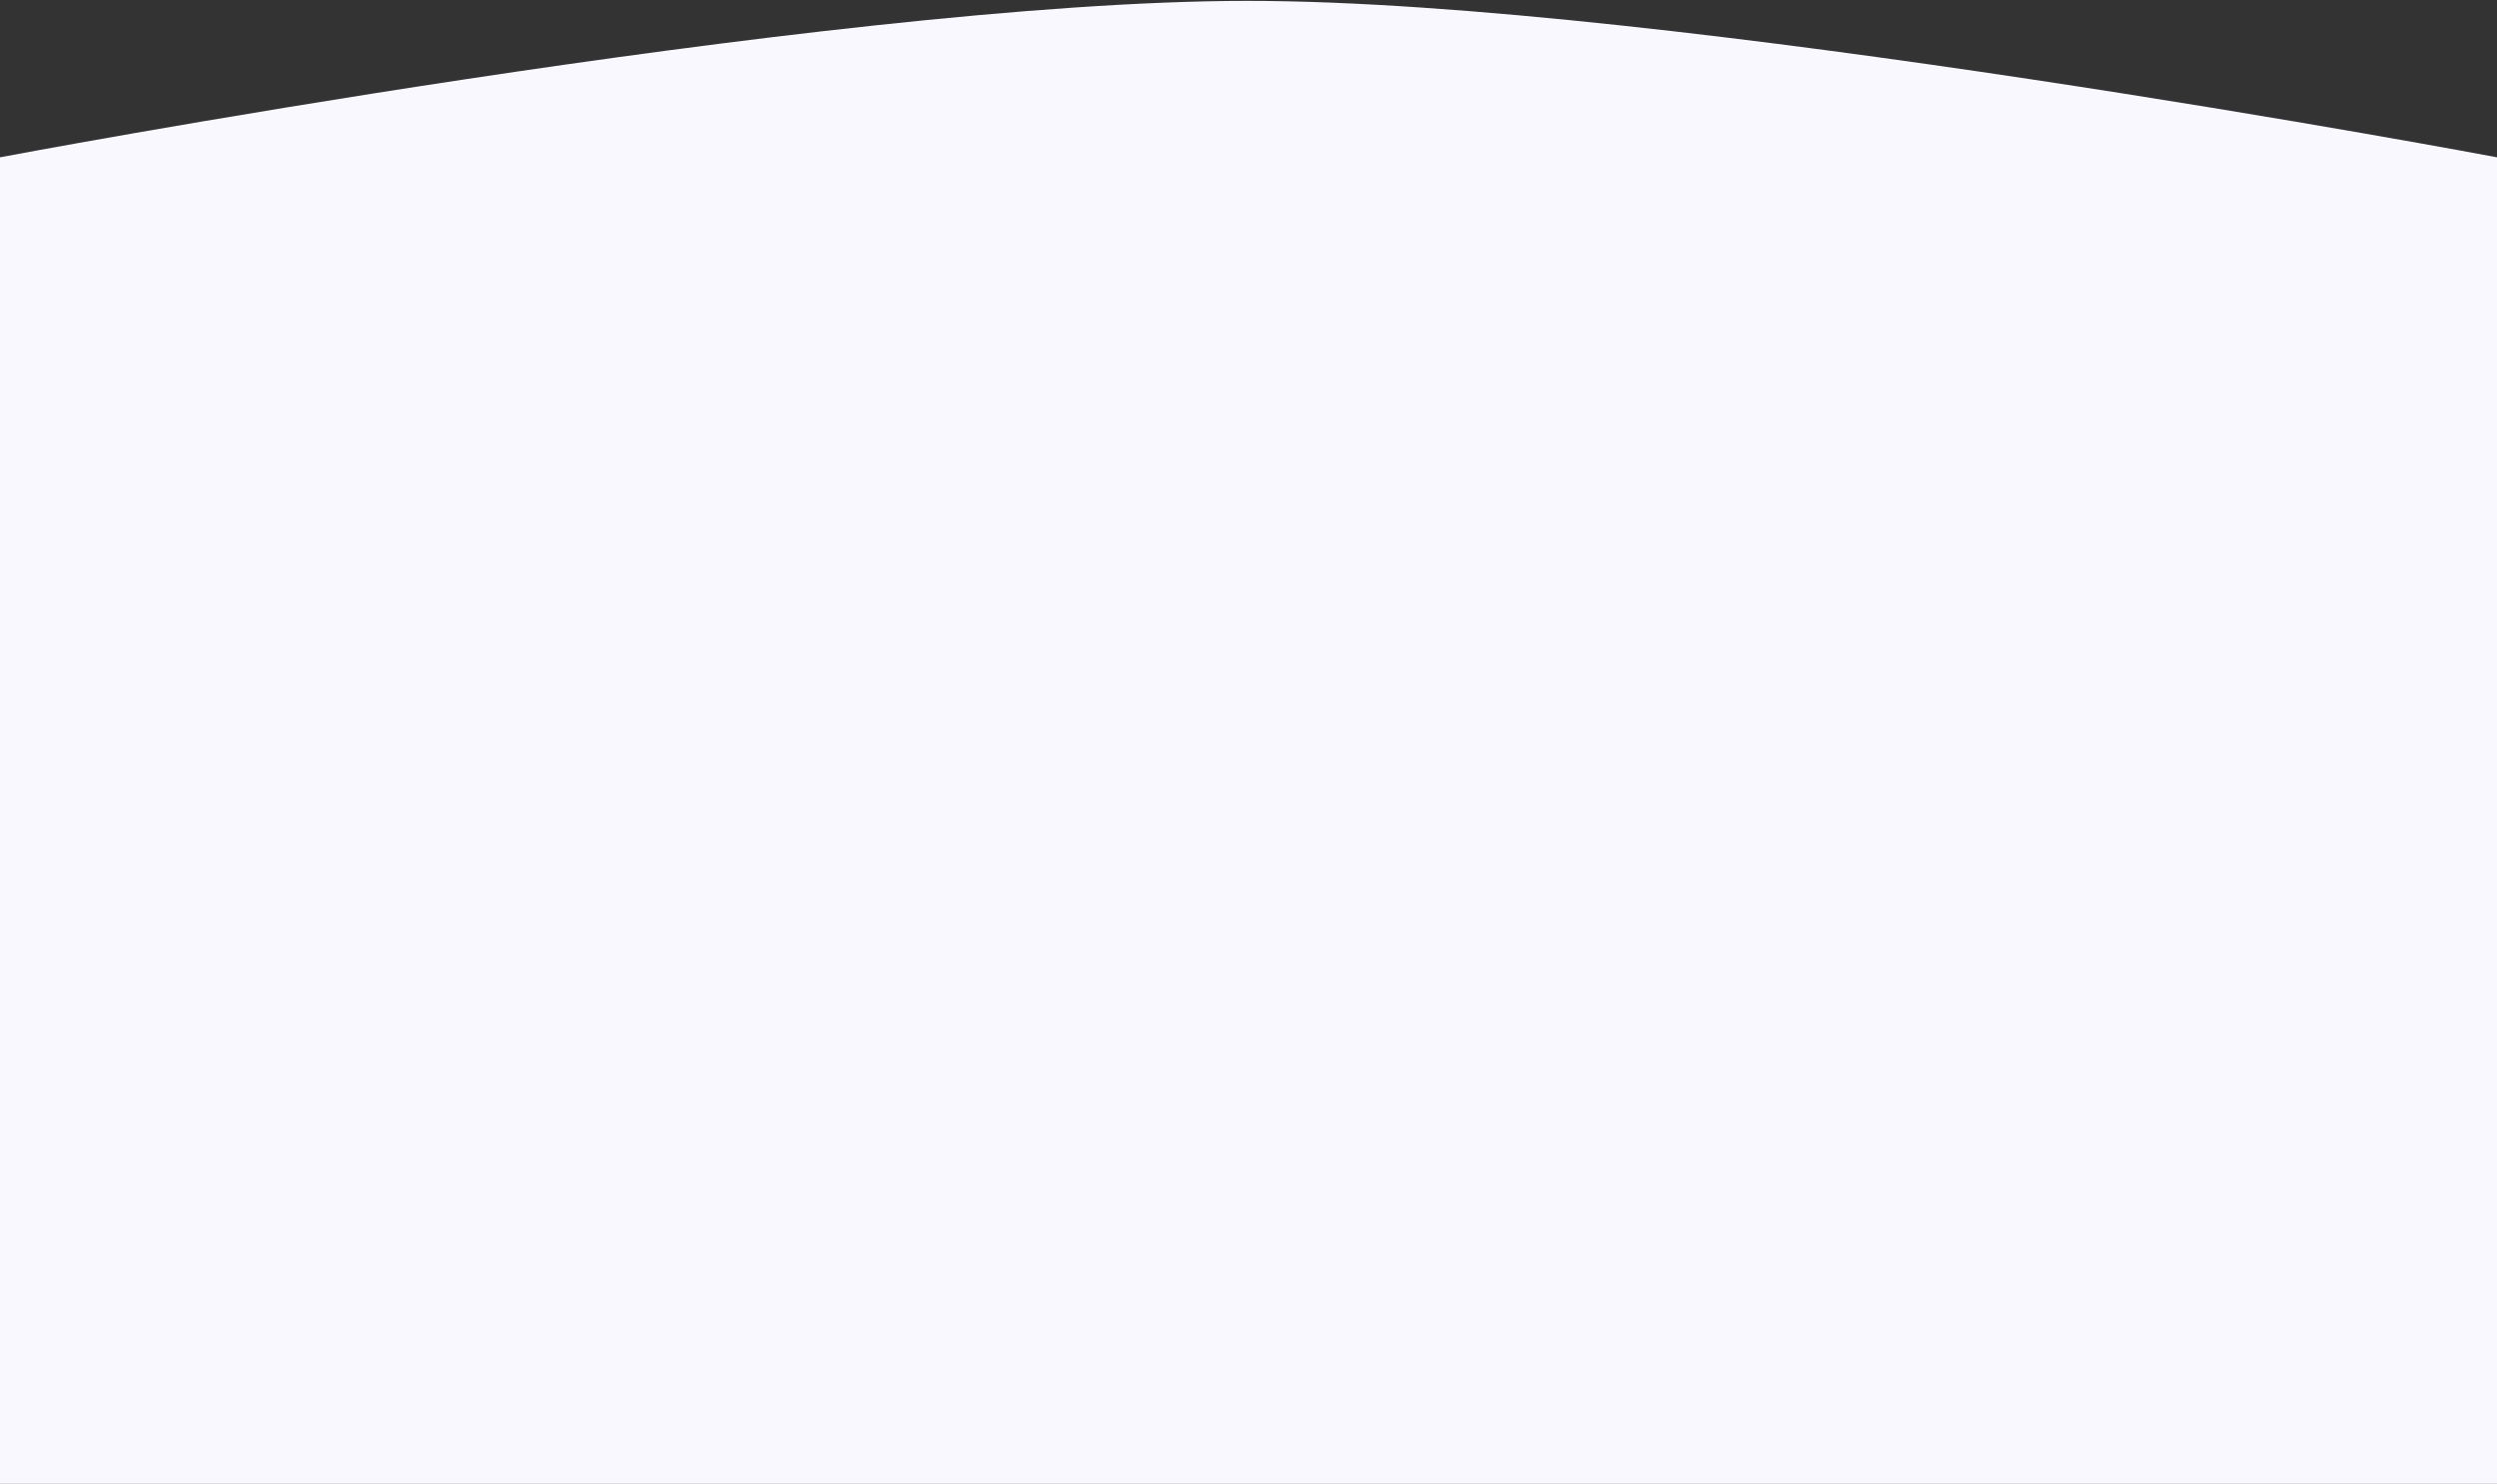 <svg width="1440" height="856" viewBox="0 0 1440 856" fill="none" xmlns="http://www.w3.org/2000/svg">
<rect x="0" y="0" width="1440" height="856" fill="#333333" stroke="none"/>
<path fill-rule="evenodd" clip-rule="evenodd" d="M0 90.728C0 90.728 477.702 0.5 719.5 0.5C961.298 0.5 1440 90.728 1440 90.728V855.874H0V90.728Z" fill="#F8F8FE"/>
</svg>
